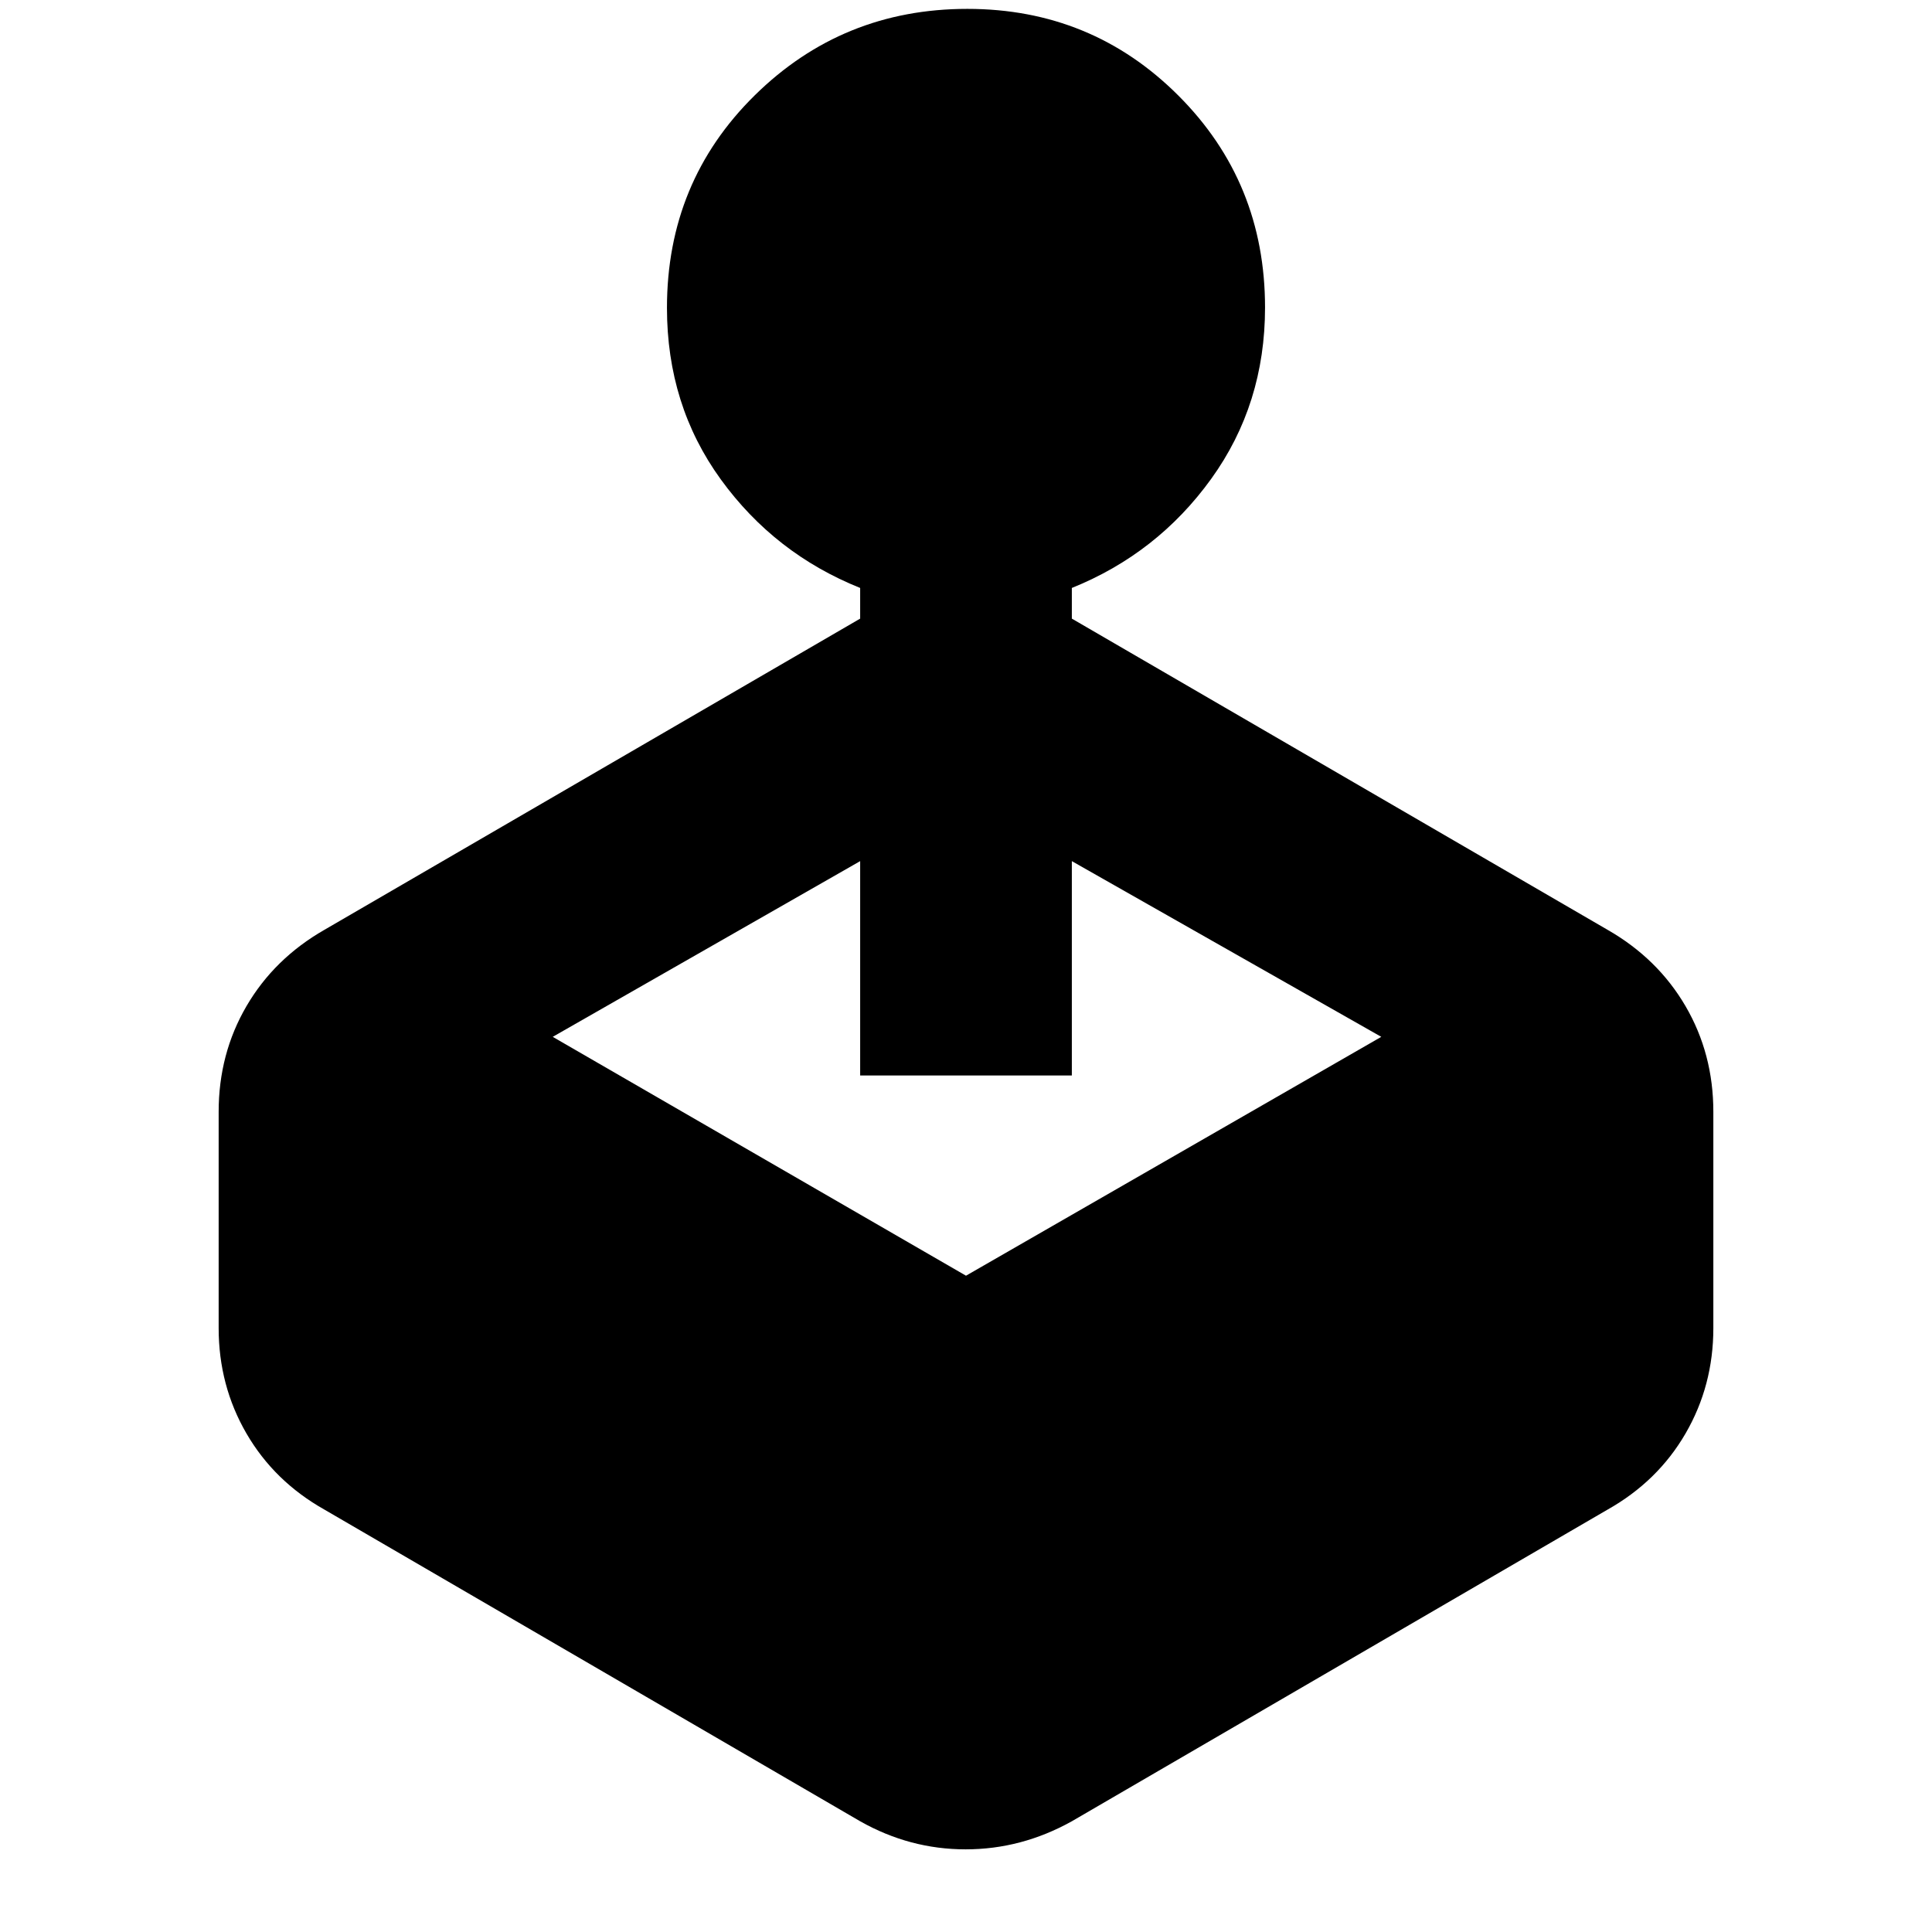 <svg xmlns="http://www.w3.org/2000/svg" height="20" viewBox="0 -960 960 960" width="20"><path d="M427.41-652.61v-15.24q-42.48-17.04-69.24-53.93-26.76-36.88-26.76-85.24 0-62.65 43.62-105.61 43.61-42.96 105.63-42.96 61.77 0 104.85 43.06 43.08 43.06 43.08 105.34 0 48.05-26.76 85.14t-69.24 54.2v15.24L798.76-498q24.95 14.28 38.77 37.95 13.82 23.68 13.82 52.51v107.45q0 28.59-13.82 52.39-13.82 23.79-38.77 37.83L532.59-55.02q-25.04 13.95-52.77 13.95-27.73 0-52.41-13.95L161.24-209.87q-24.95-14.04-38.77-37.83-13.82-23.8-13.82-52.39v-107.45q0-28.83 13.82-52.51 13.82-23.67 38.77-37.95l266.17-154.61ZM274.65-444.8 480-326.11 686.35-444.8l-153.76-87.31v106.52H427.41v-106.52L274.65-444.8Z"/></svg>